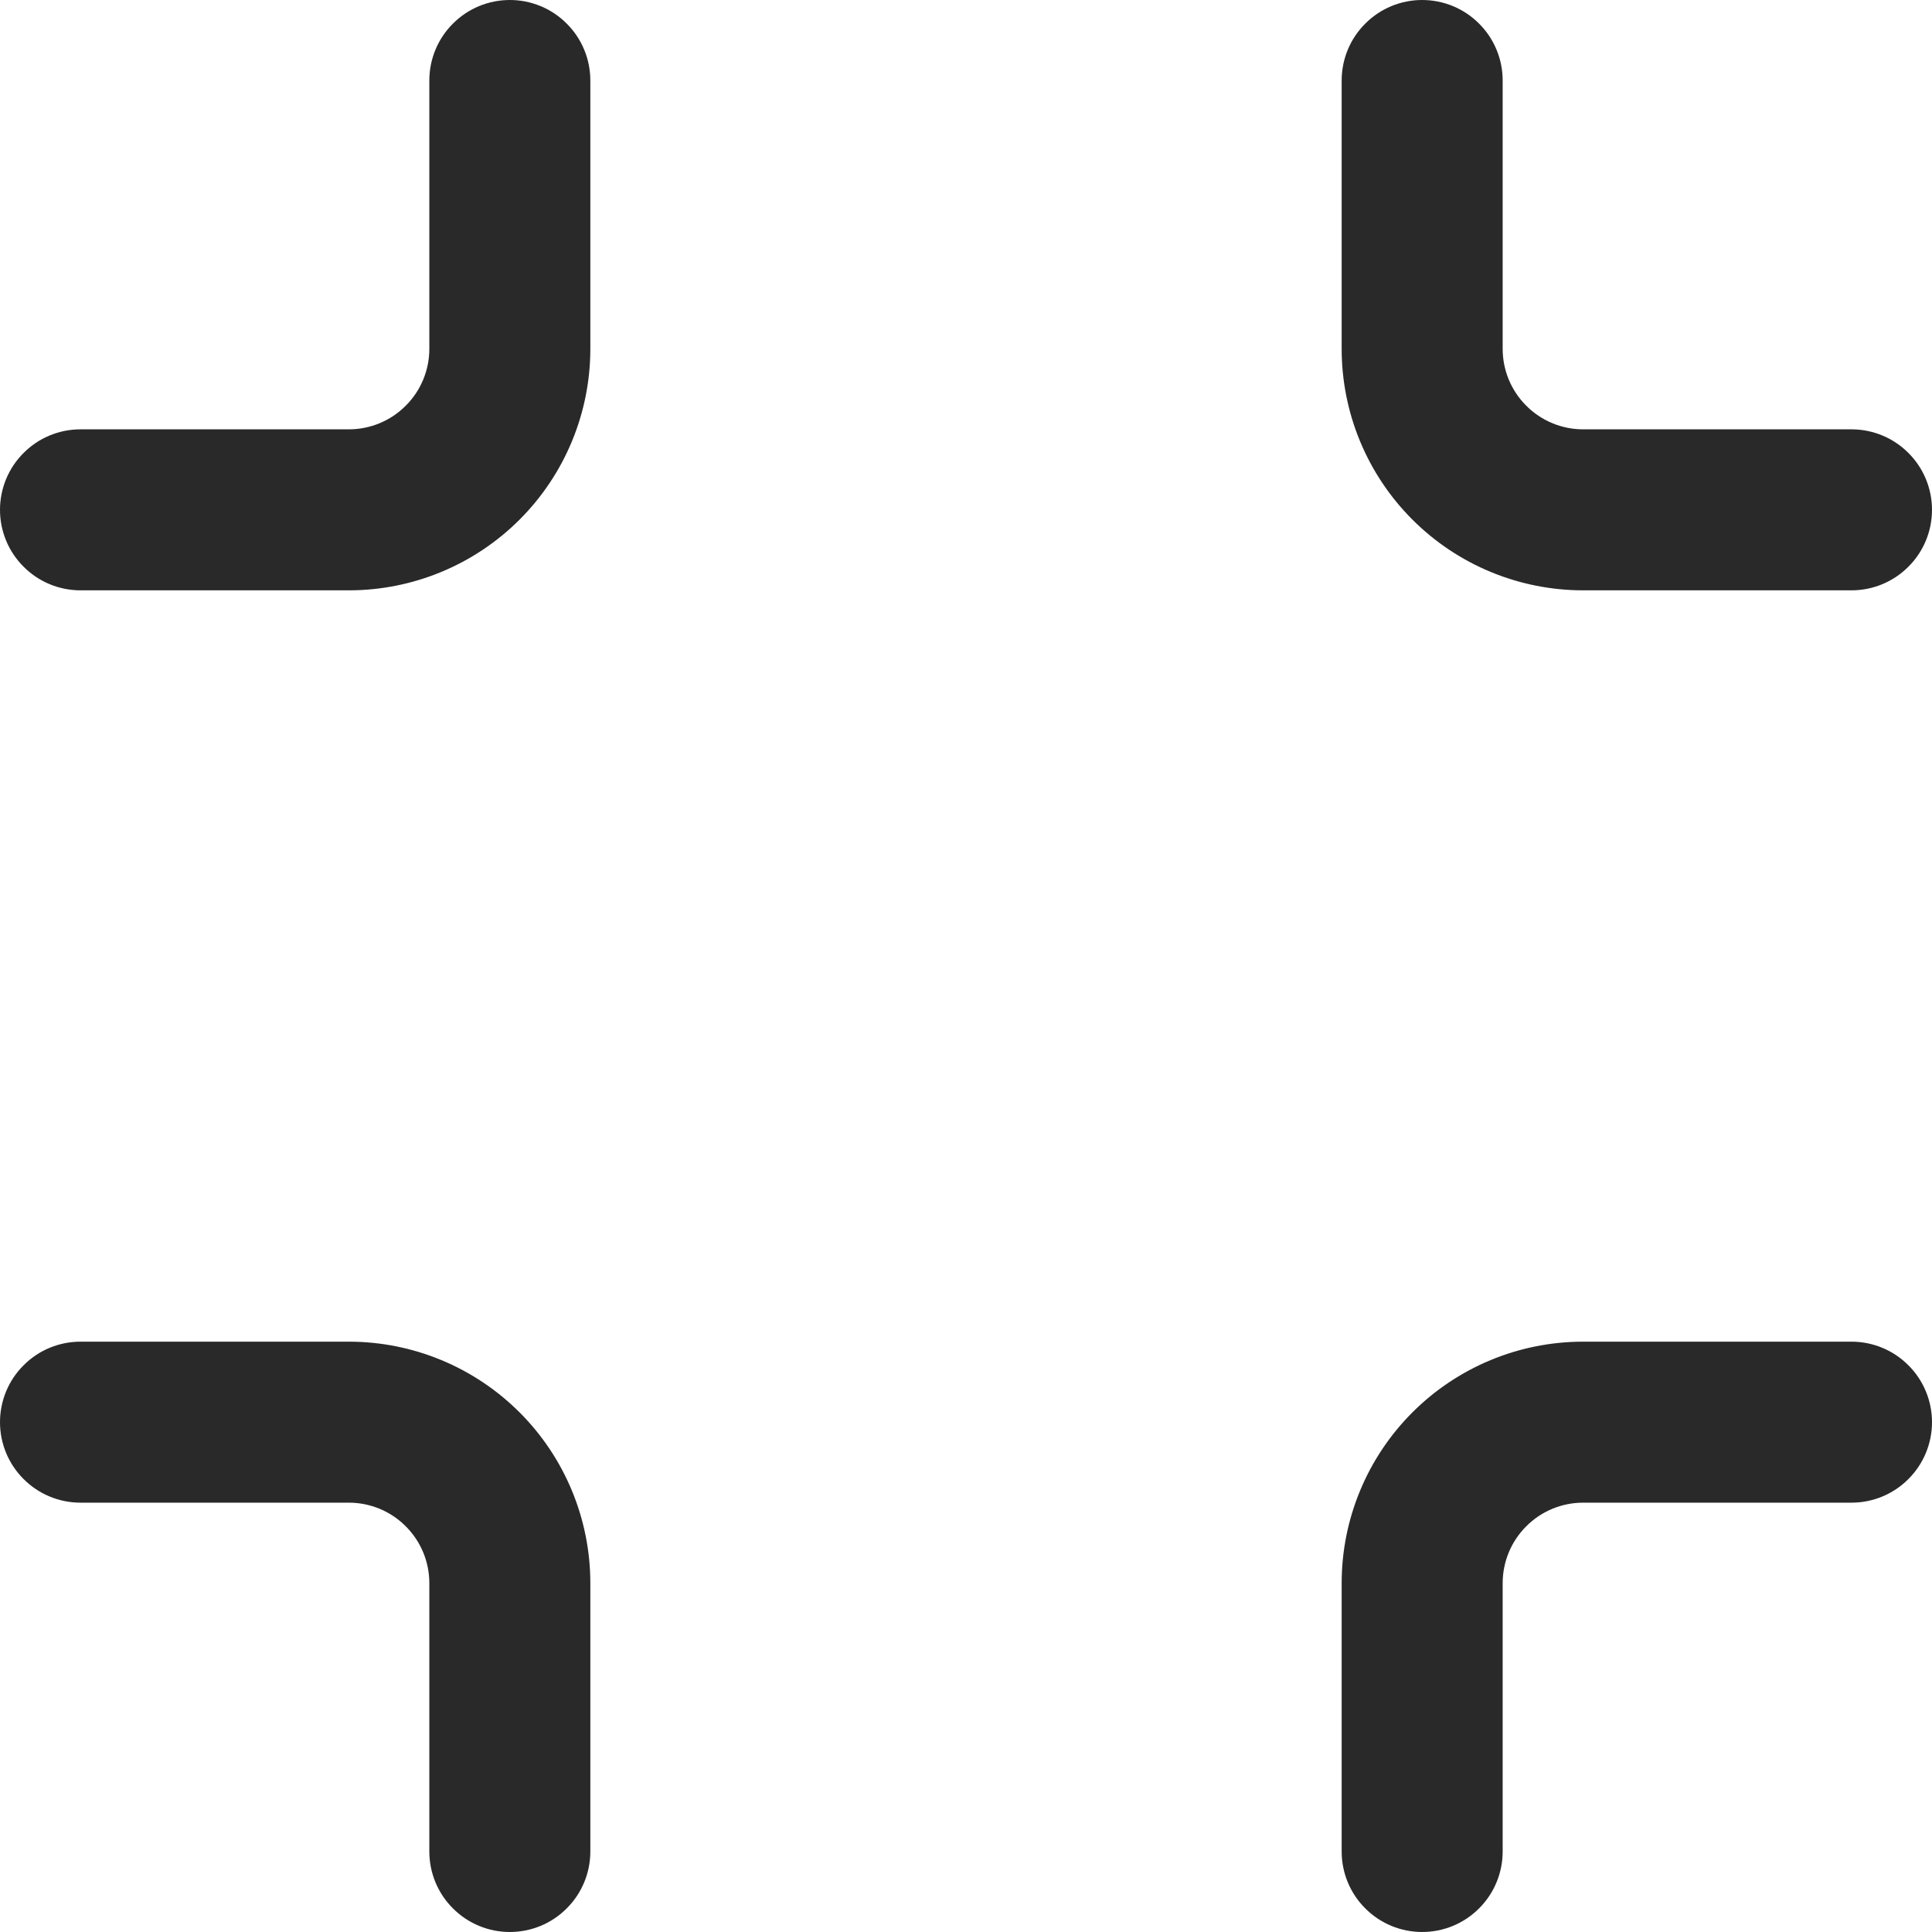 <svg width="18" height="18" viewBox="0 0 18 18" fill="none" xmlns="http://www.w3.org/2000/svg">
<path d="M5.5 0.75C5.5 0.551 5.421 0.36 5.28 0.22C5.14 0.079 4.949 0 4.75 0C4.551 0 4.36 0.079 4.22 0.22C4.079 0.36 4 0.551 4 0.75V3.25C4 3.449 3.921 3.64 3.78 3.78C3.64 3.921 3.449 4 3.25 4H0.75C0.551 4 0.36 4.079 0.22 4.22C0.079 4.36 0 4.551 0 4.75C0 4.949 0.079 5.14 0.22 5.28C0.36 5.421 0.551 5.5 0.75 5.5H3.25C3.847 5.5 4.419 5.263 4.841 4.841C5.263 4.419 5.5 3.847 5.5 3.25V0.75ZM5.5 17.25C5.5 17.449 5.421 17.64 5.28 17.78C5.14 17.921 4.949 18 4.75 18C4.551 18 4.36 17.921 4.22 17.78C4.079 17.64 4 17.449 4 17.25V14.75C4 14.551 3.921 14.36 3.78 14.22C3.64 14.079 3.449 14 3.25 14H0.75C0.551 14 0.36 13.921 0.22 13.78C0.079 13.64 0 13.449 0 13.25C0 13.051 0.079 12.86 0.22 12.72C0.36 12.579 0.551 12.5 0.75 12.5H3.25C3.847 12.5 4.419 12.737 4.841 13.159C5.263 13.581 5.5 14.153 5.5 14.75V17.25ZM13.25 0C13.051 0 12.86 0.079 12.72 0.22C12.579 0.36 12.5 0.551 12.5 0.75V3.25C12.5 3.847 12.737 4.419 13.159 4.841C13.581 5.263 14.153 5.5 14.75 5.5H17.25C17.449 5.5 17.64 5.421 17.78 5.28C17.921 5.14 18 4.949 18 4.75C18 4.551 17.921 4.36 17.78 4.22C17.64 4.079 17.449 4 17.25 4H14.75C14.551 4 14.36 3.921 14.22 3.78C14.079 3.64 14 3.449 14 3.25V0.75C14 0.551 13.921 0.36 13.78 0.22C13.64 0.079 13.449 0 13.25 0ZM12.5 17.25C12.5 17.449 12.579 17.64 12.72 17.78C12.86 17.921 13.051 18 13.25 18C13.449 18 13.64 17.921 13.78 17.78C13.921 17.64 14 17.449 14 17.25V14.75C14 14.551 14.079 14.36 14.22 14.22C14.36 14.079 14.551 14 14.75 14H17.25C17.449 14 17.64 13.921 17.78 13.78C17.921 13.64 18 13.449 18 13.25C18 13.051 17.921 12.86 17.78 12.72C17.64 12.579 17.449 12.5 17.25 12.5H14.75C14.153 12.5 13.581 12.737 13.159 13.159C12.737 13.581 12.5 14.153 12.5 14.75V17.25Z" fill="#292929"/>
</svg>
